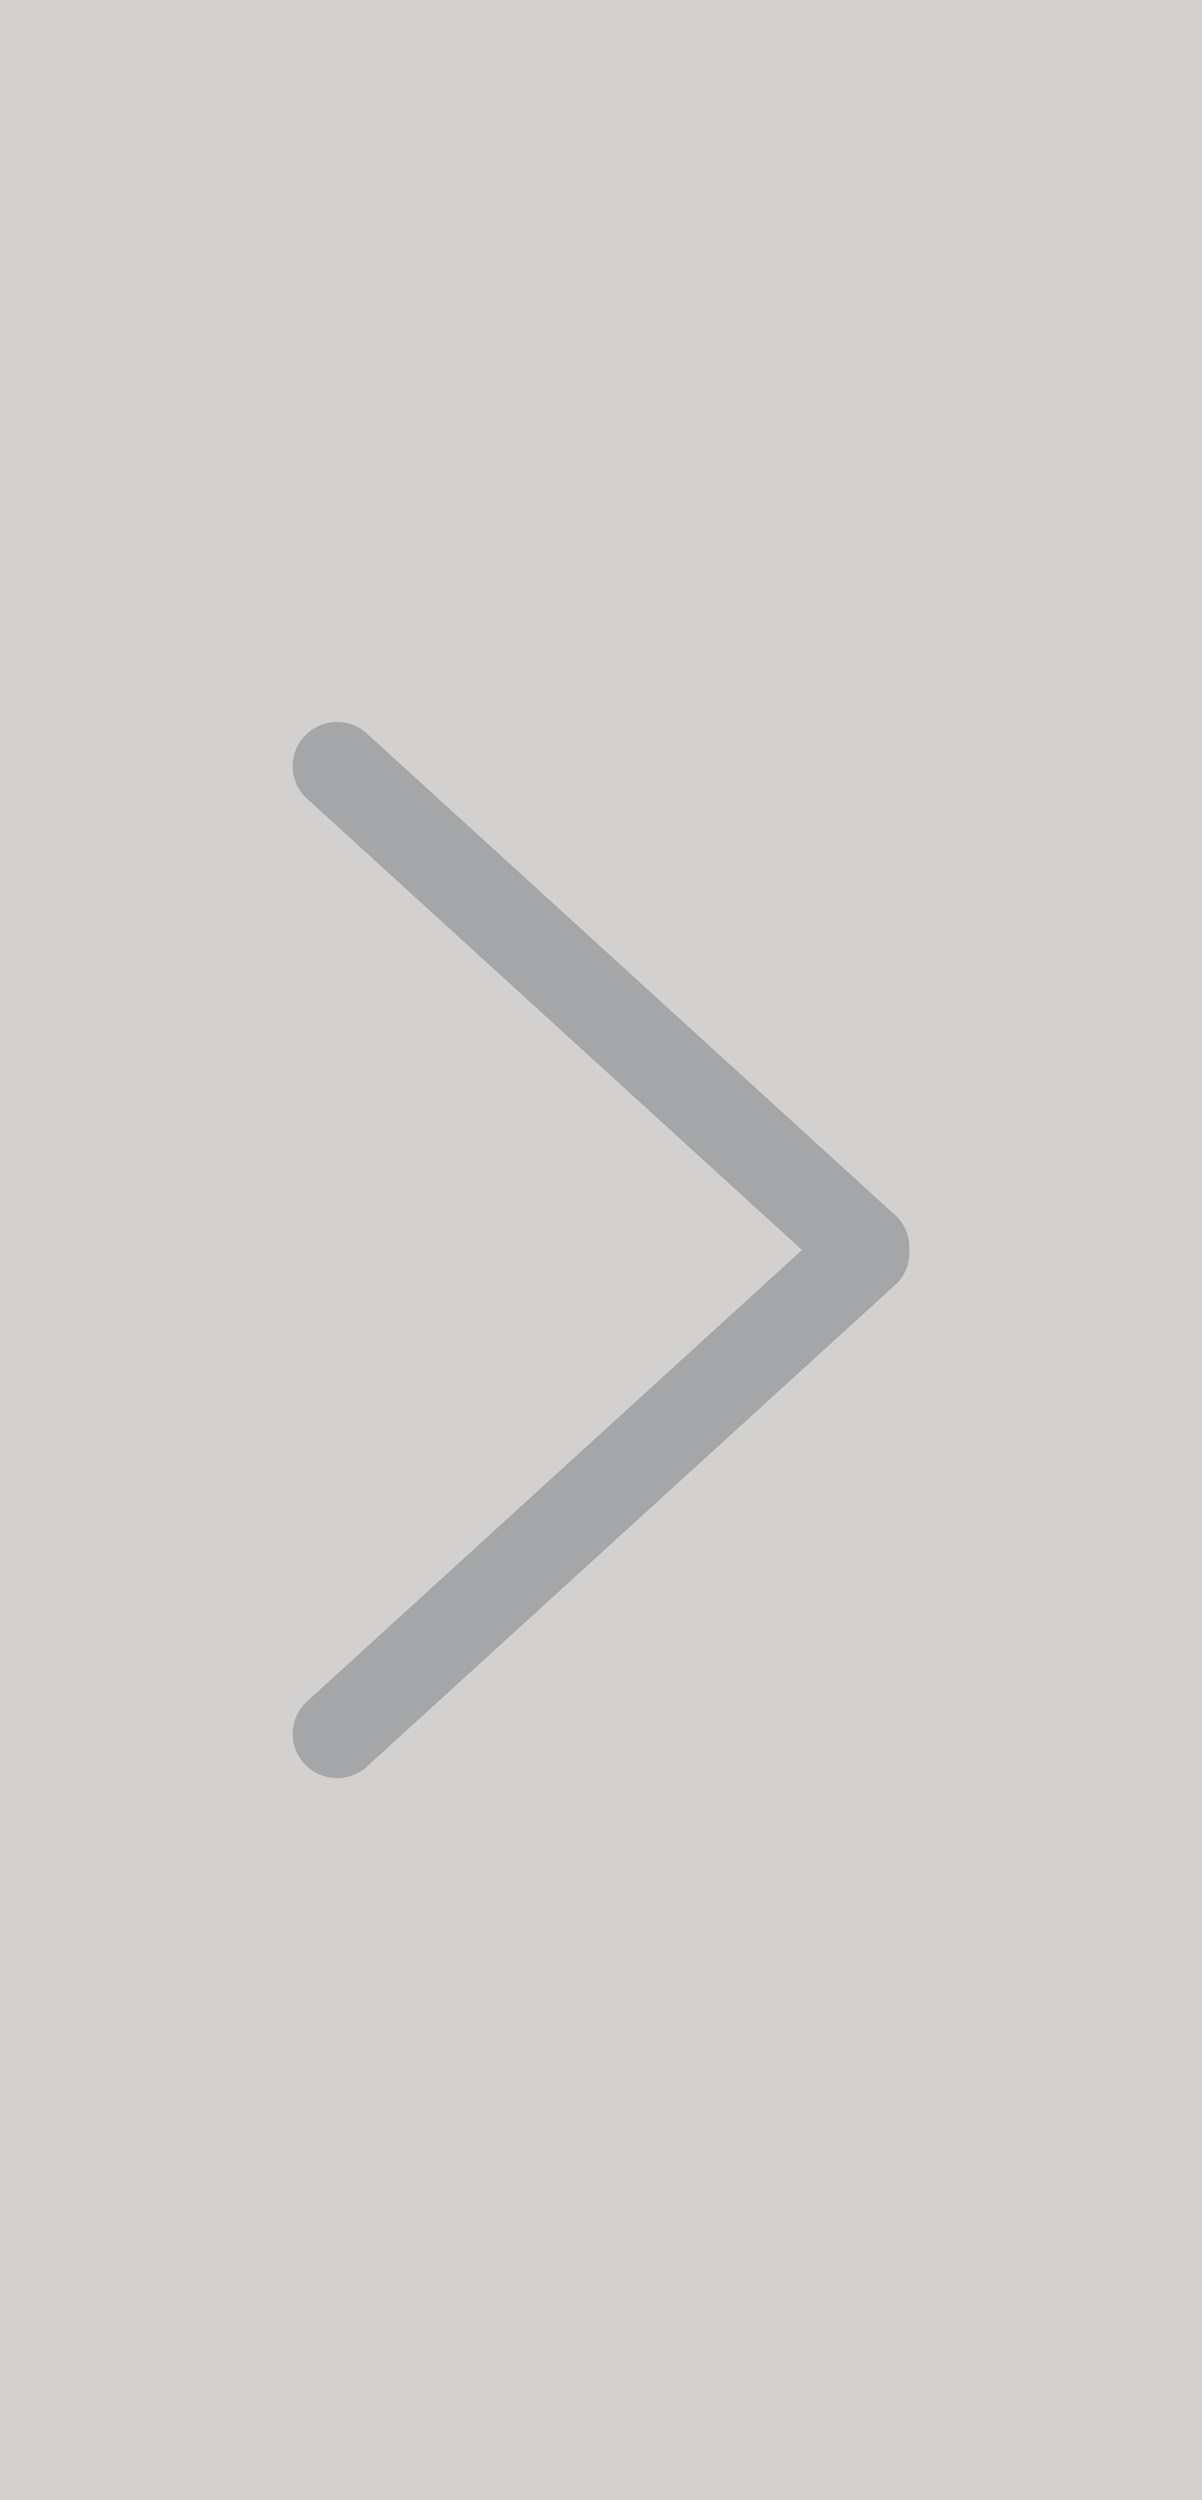 <svg id="Capa_1" data-name="Capa 1" xmlns="http://www.w3.org/2000/svg" viewBox="0 0 583.03 1212.04"><defs><style>.cls-1{fill:#211915;opacity:0.2;}.cls-2{fill:#a5a6a7;}</style></defs><title>rightArrow</title><rect class="cls-1" width="583.03" height="1212.04"/><g id="_8" data-name="8"><path class="cls-2" d="M434.92,589.78,178.71,356.3a21.6,21.6,0,0,0-30.45,0,21.35,21.35,0,0,0,0,30.3L389,606,148.28,825.45a21.35,21.35,0,0,0,0,30.3,21.62,21.62,0,0,0,30.45,0L434.94,622.26A21.1,21.1,0,0,0,441.05,606,21.32,21.32,0,0,0,434.92,589.78Z"/></g></svg>